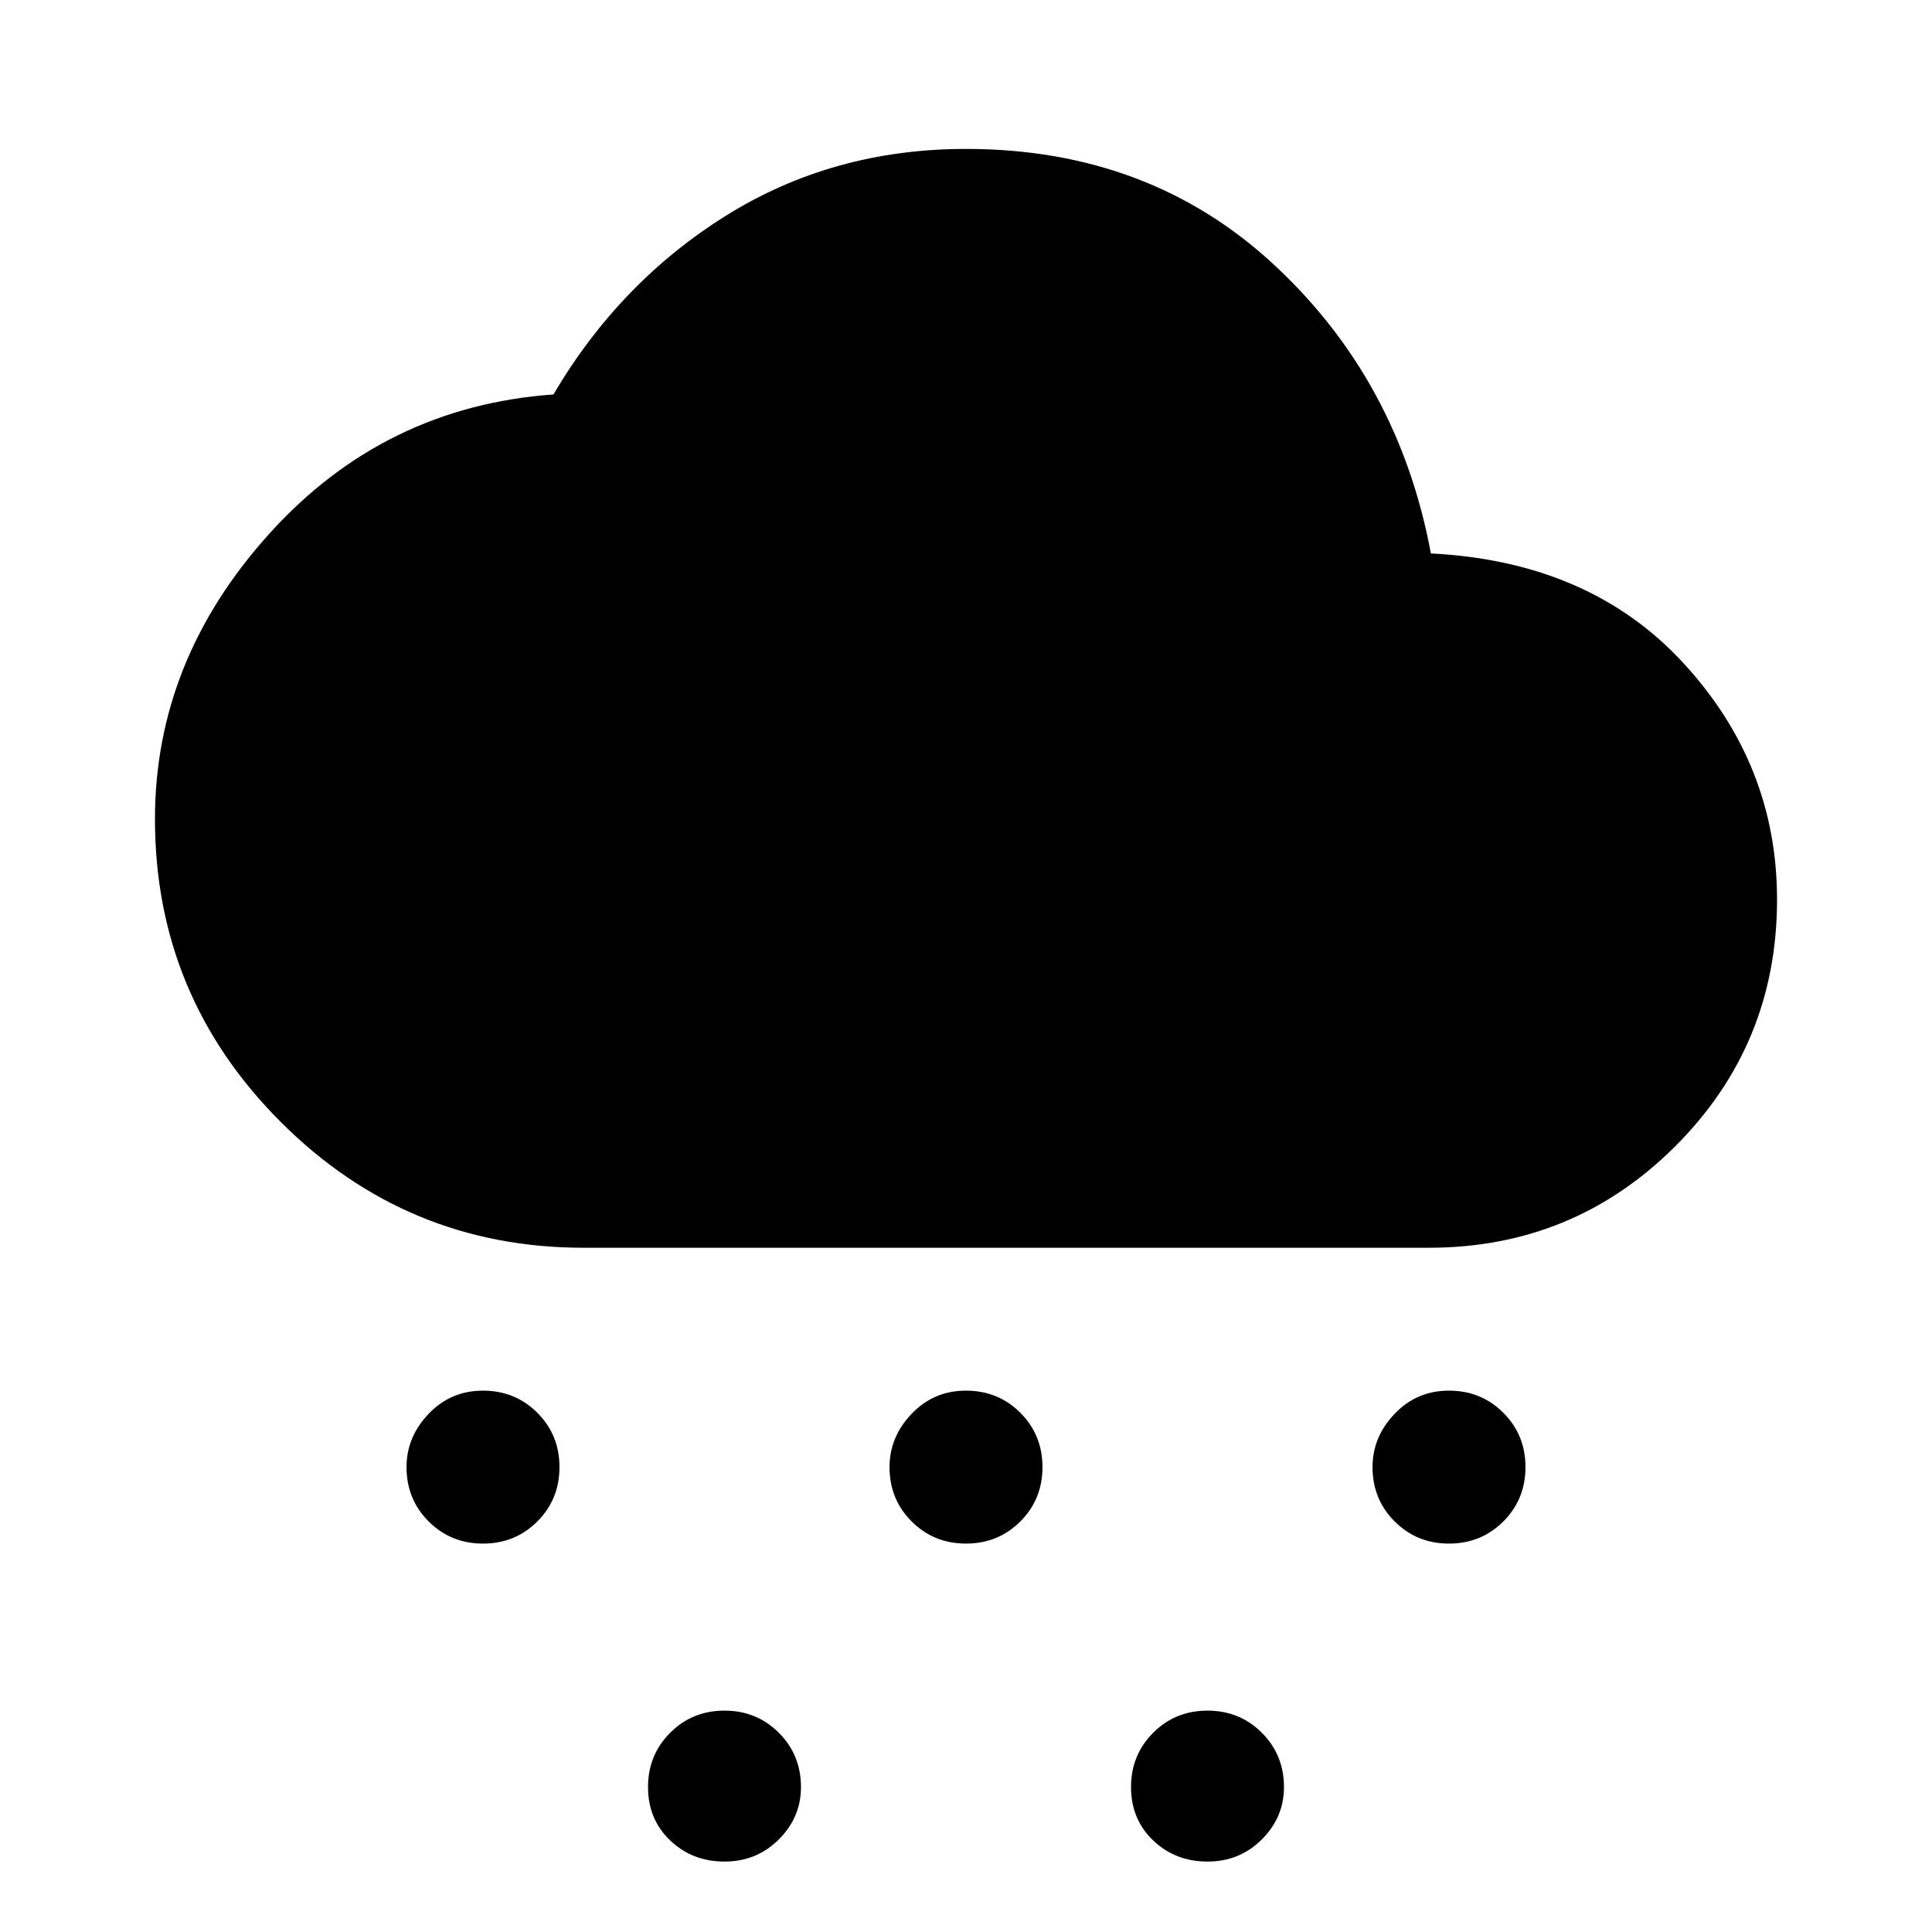 <svg xmlns="http://www.w3.org/2000/svg" height="48" width="48"><path d="M12 38.35q-.8 0-1.35-.55t-.55-1.35q0-.75.55-1.325T12 34.55q.8 0 1.35.55t.55 1.35q0 .8-.55 1.35t-1.35.55Zm24 0q-.8 0-1.35-.55t-.55-1.35q0-.75.55-1.325T36 34.55q.8 0 1.35.55t.55 1.35q0 .8-.55 1.35t-1.35.55Zm-18 7.9q-.8 0-1.35-.525T16.1 44.4q0-.8.55-1.35T18 42.5q.8 0 1.35.55t.55 1.35q0 .75-.55 1.3t-1.35.55Zm6-7.9q-.8 0-1.35-.55t-.55-1.35q0-.75.55-1.325T24 34.55q.8 0 1.35.55t.55 1.35q0 .8-.55 1.35t-1.35.55Zm6 7.9q-.8 0-1.35-.525T28.1 44.4q0-.8.55-1.35T30 42.5q.8 0 1.35.55t.55 1.35q0 .75-.55 1.3t-1.35.55ZM14.5 31q-4.4 0-7.525-3.125T3.85 20.35q0-3.95 2.85-7.1 2.85-3.15 7.05-3.45 1.65-2.8 4.3-4.45Q20.7 3.7 24 3.7q4.55 0 7.65 2.875 3.1 2.875 3.9 7.175 3.95.2 6.275 2.725t2.325 5.875q0 3.6-2.525 6.125T35.5 31Z"/></svg>